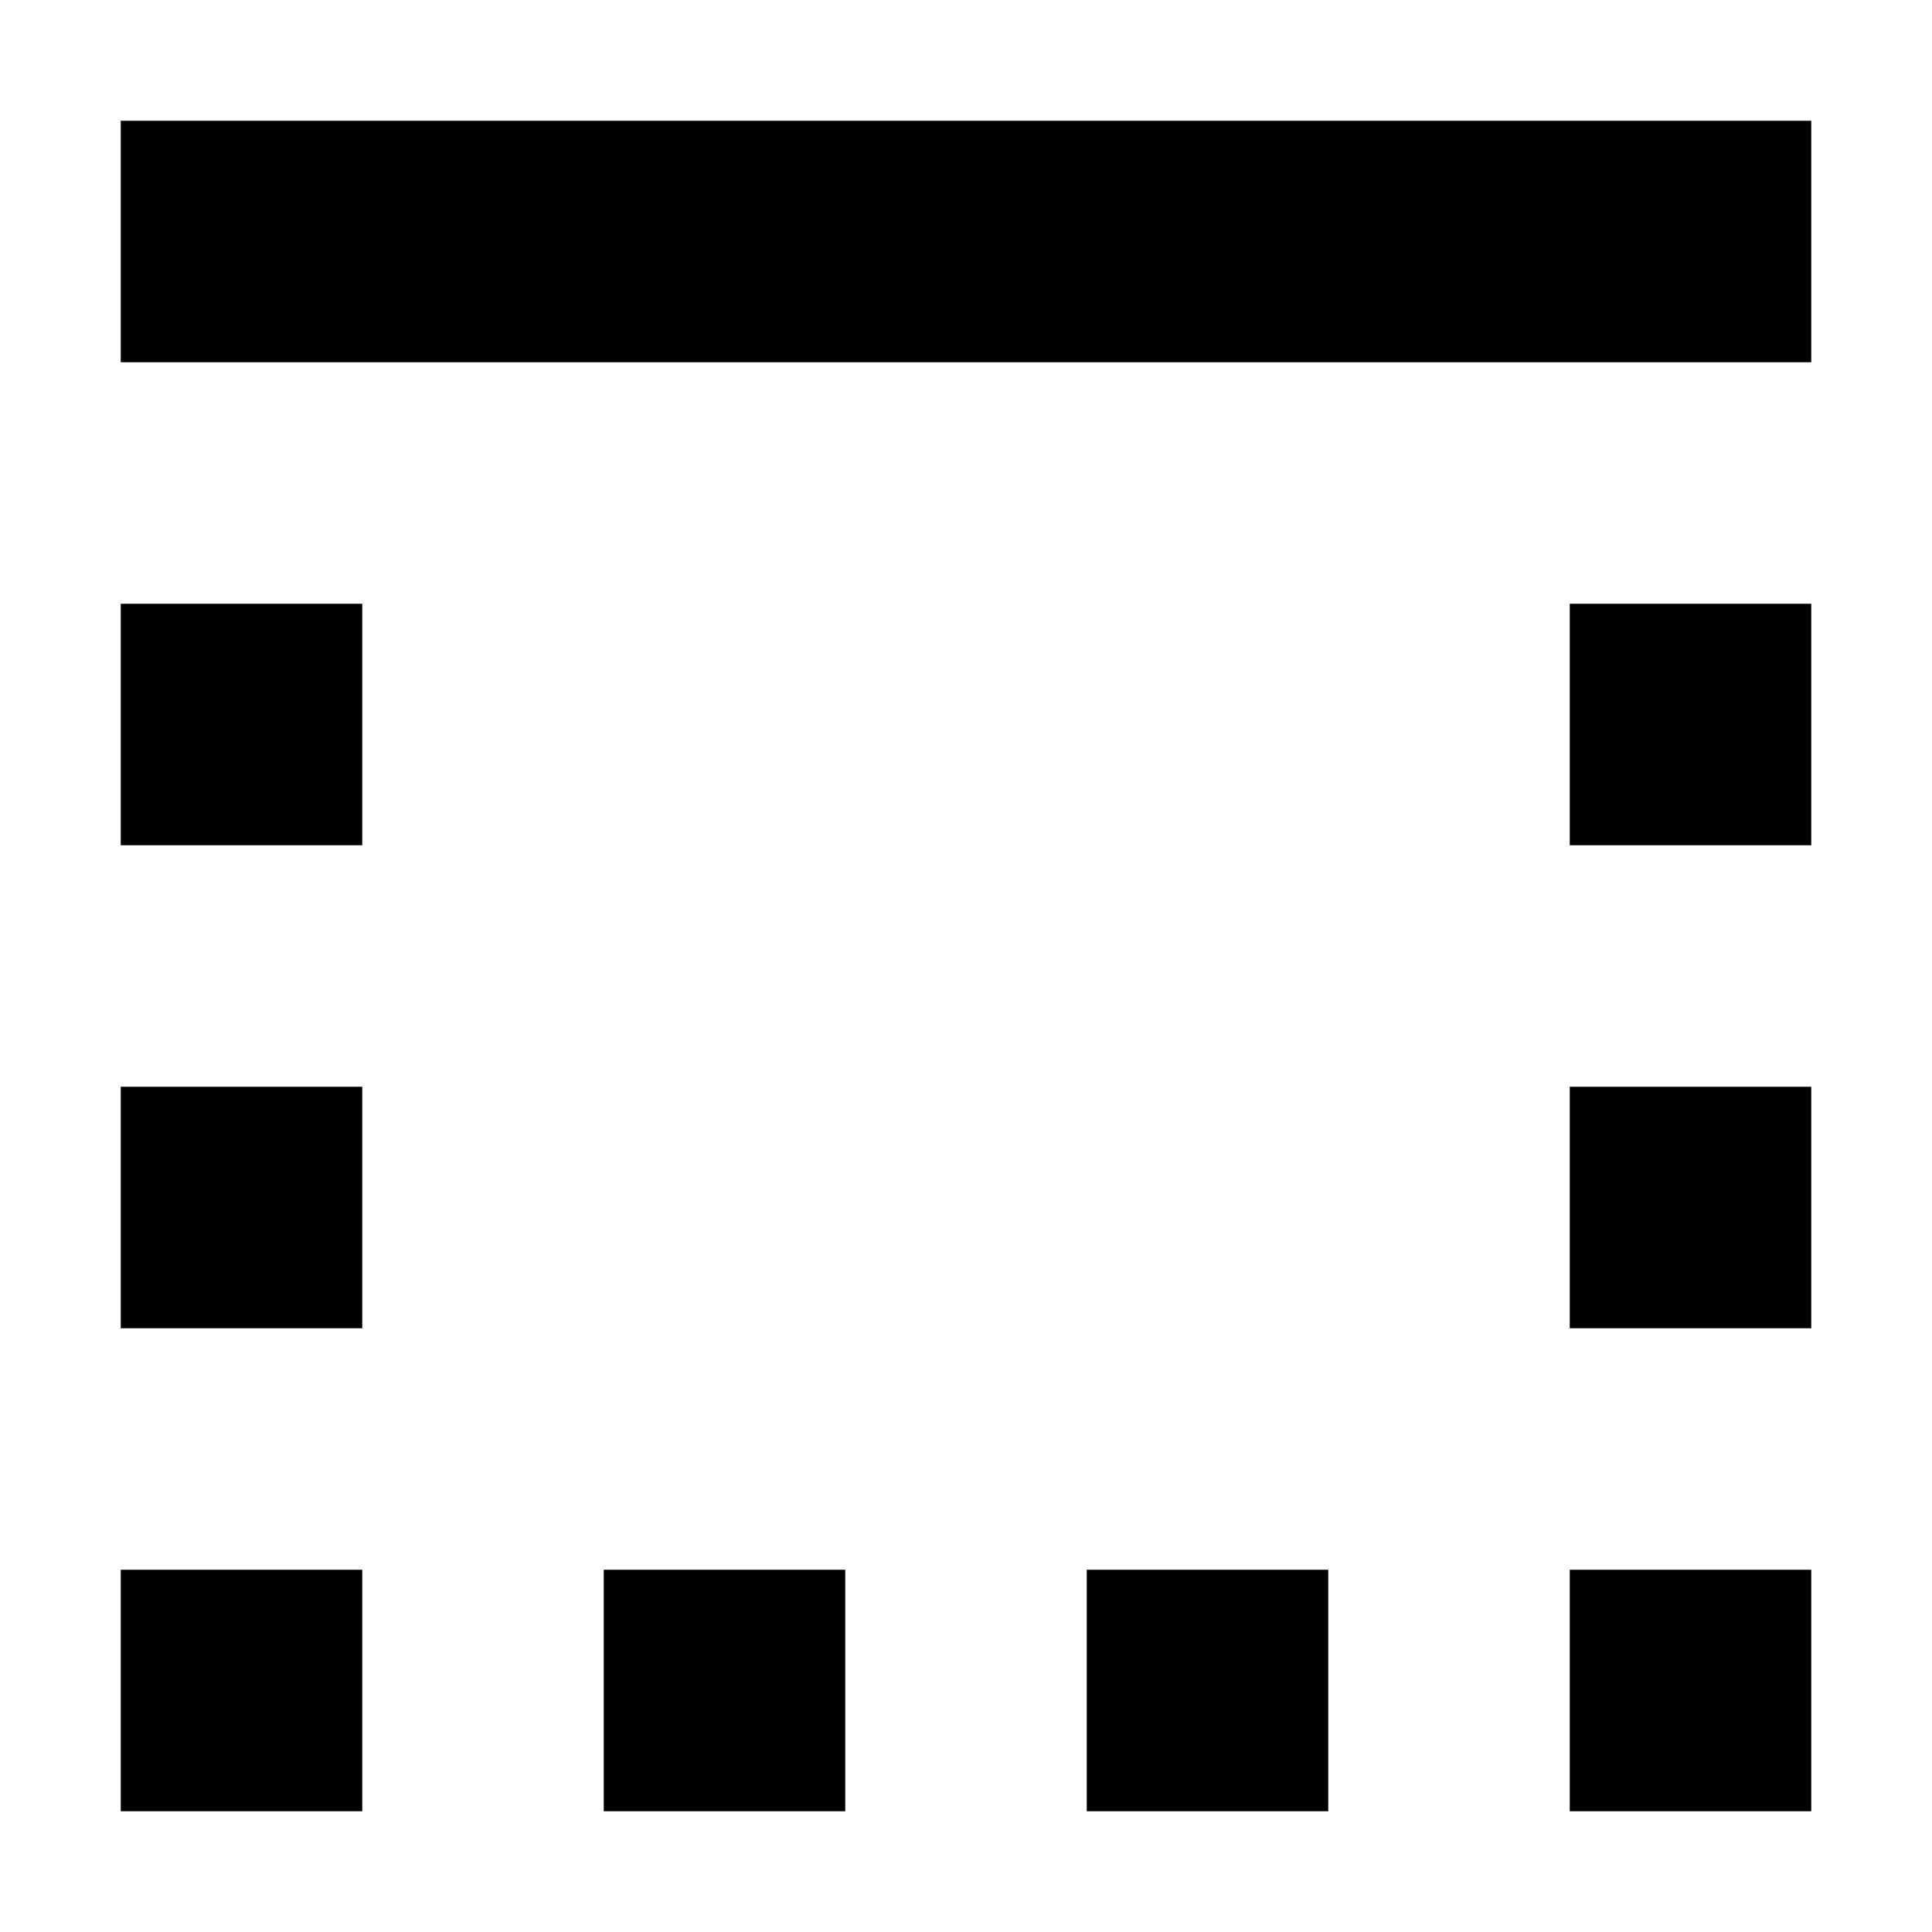 <svg width="16" height="16" viewBox="0 0 16 16" fill="none" xmlns="http://www.w3.org/2000/svg">
<path d="M15 1H1V3H15V1Z" fill="black"/>
<path d="M3 13H1V15H3V13Z" fill="black"/>
<path d="M1 9H3V11H1V9Z" fill="black"/>
<path d="M7 13H5V15H7V13Z" fill="black"/>
<path d="M9 13H11V15H9V13Z" fill="black"/>
<path d="M15 13H13V15H15V13Z" fill="black"/>
<path d="M13 9H15V11H13V9Z" fill="black"/>
<path d="M13 5H15V7H13V5Z" fill="black"/>
<path d="M3 5H1V7H3V5Z" fill="black"/>
</svg>
